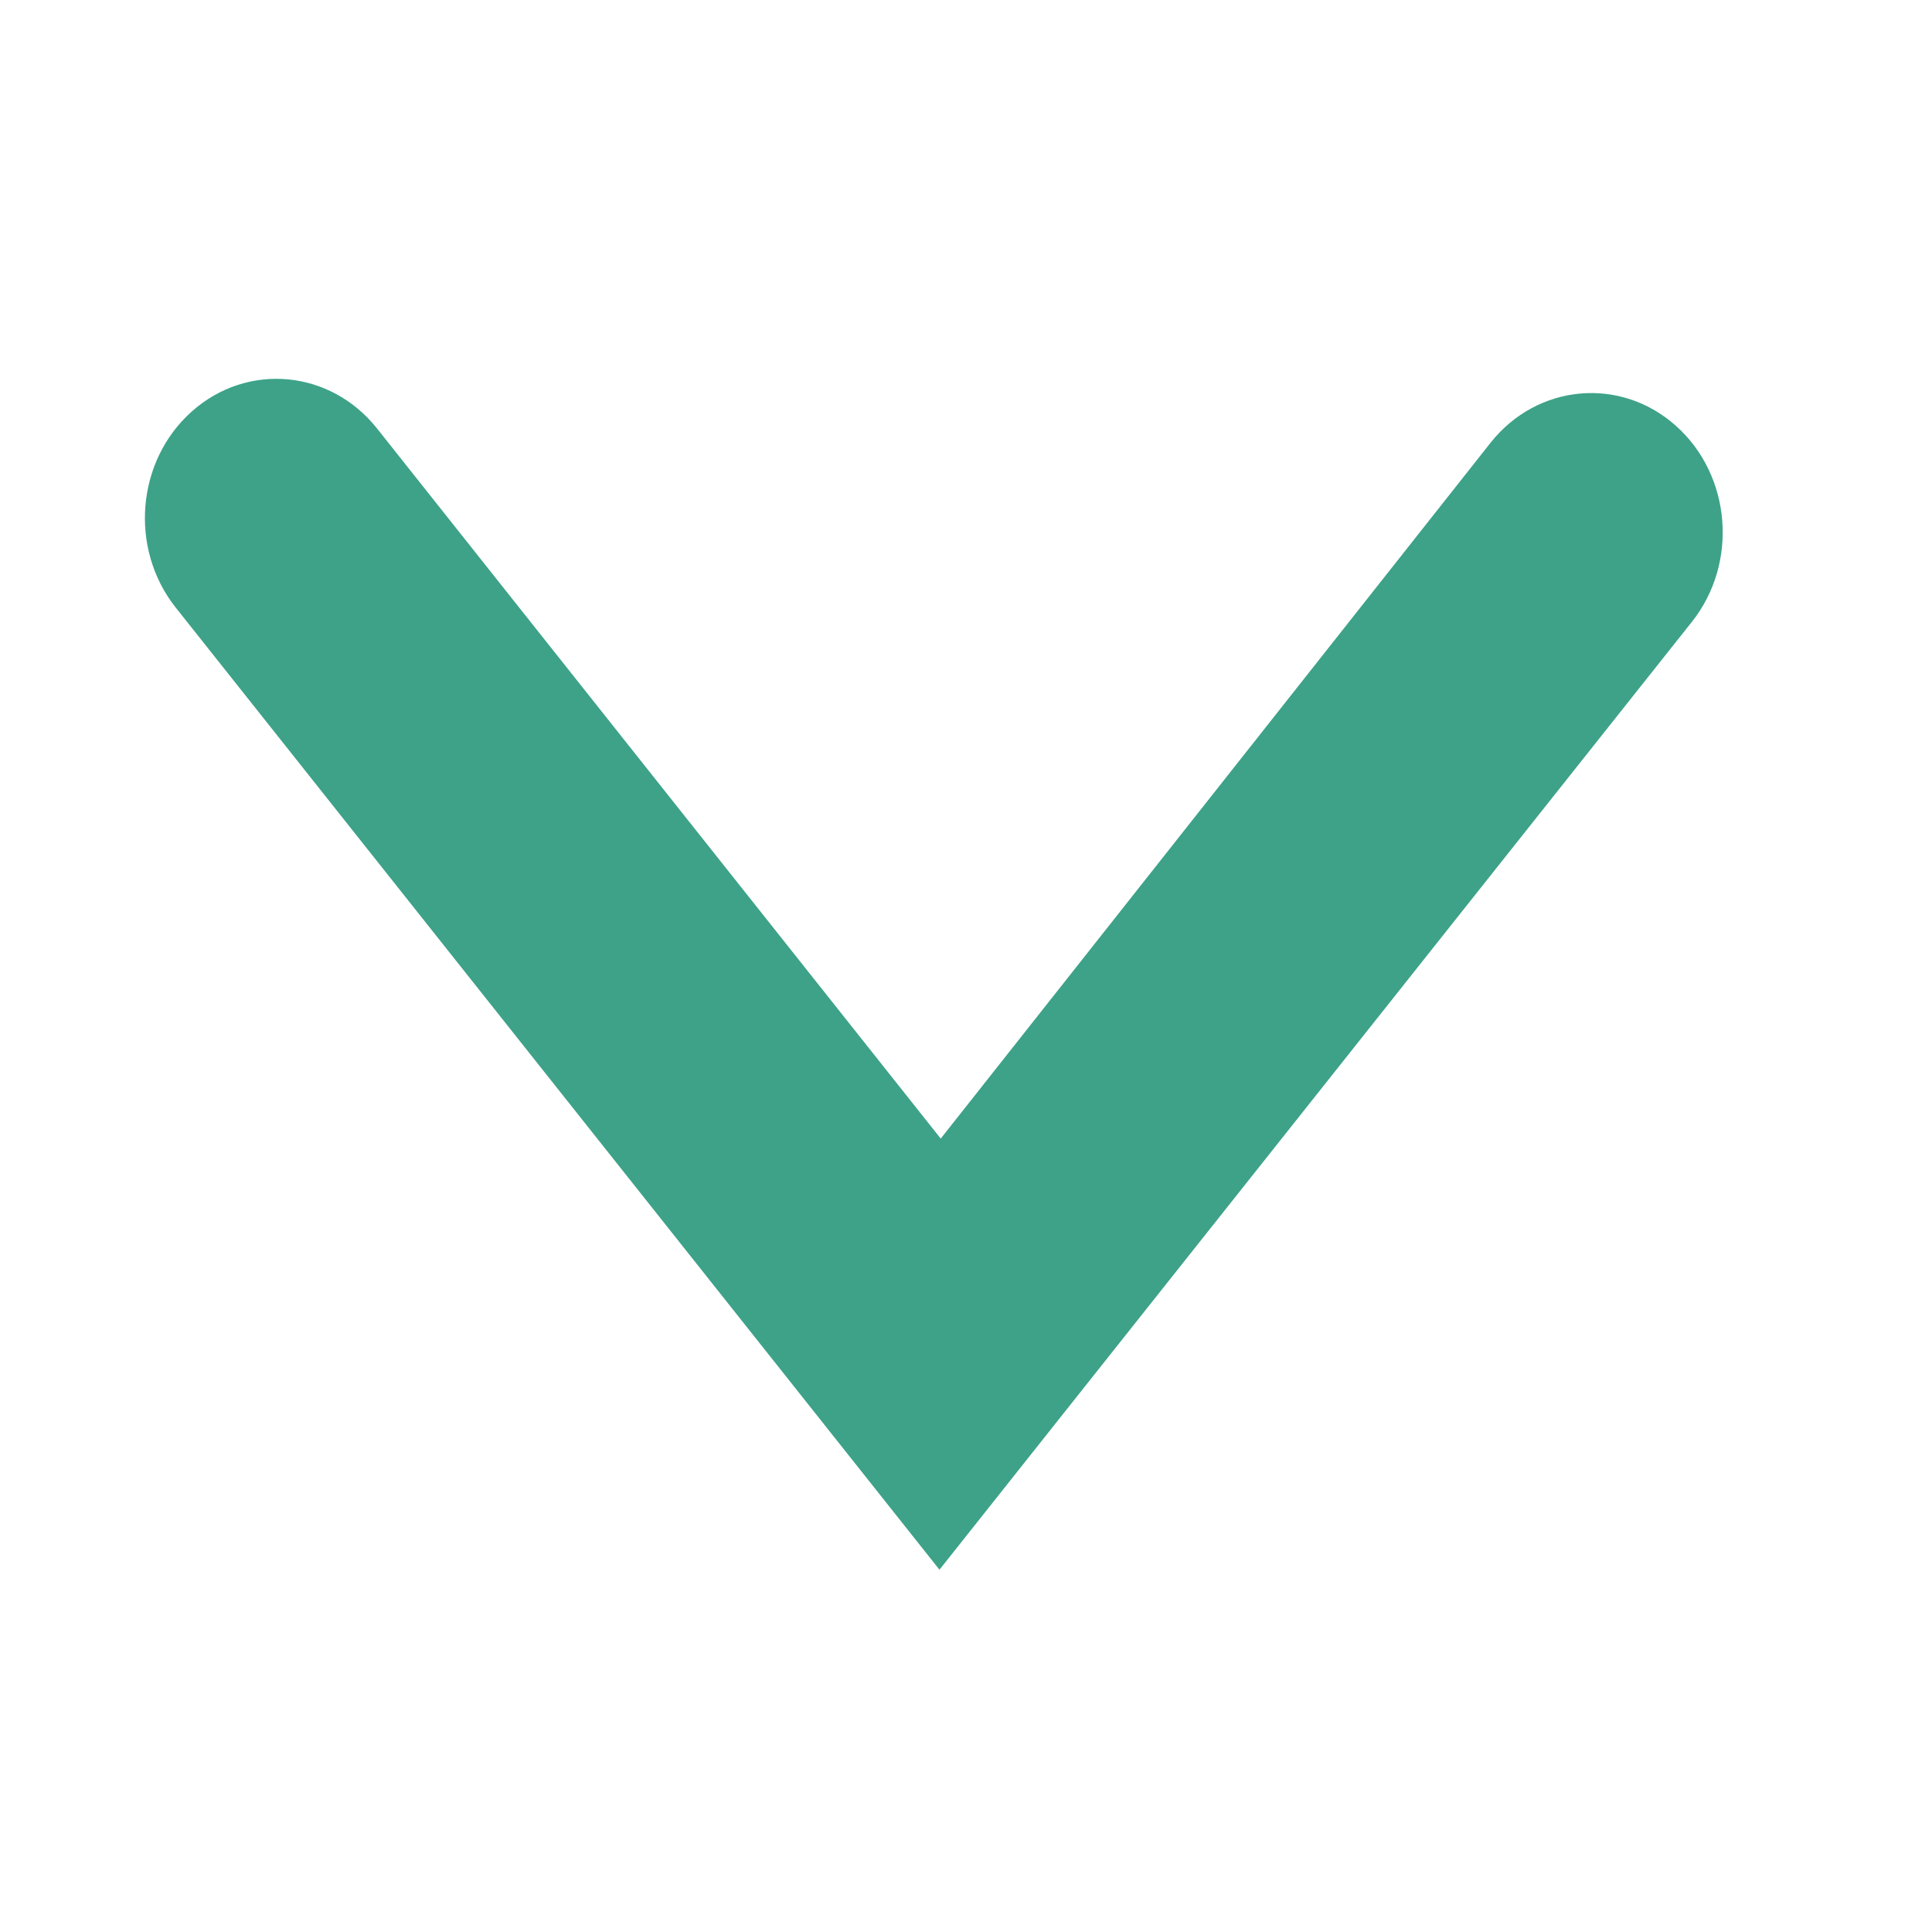 <?xml version="1.0" encoding="UTF-8" standalone="no"?>
<svg width="60px" height="60px" viewBox="0 0 60 60" version="1.1" xmlns="http://www.w3.org/2000/svg" xmlns:xlink="http://www.w3.org/1999/xlink" xmlns:sketch="http://www.bohemiancoding.com/sketch/ns">
    <title>arrow-down-highlight</title>
    <description>Created with Sketch (http://www.bohemiancoding.com/sketch)</description>
    <defs></defs>
    <g id="icons" stroke="none" stroke-width="1" fill="none" fill-rule="evenodd" sketch:type="MSPage">
        <g id="arrow-down-highlight" sketch:type="MSArtboardGroup" fill="#3DA288">
            <path d="M29.215,35.36 L11.709,13.307 C10.258,11.479 7.683,11.242 5.956,12.779 C4.23,14.315 4.007,17.042 5.458,18.87 L26.05,44.811 L29.176,48.749 L32.301,44.811 L52.543,19.312 C53.994,17.484 53.77,14.757 52.044,13.221 C50.318,11.684 47.742,11.921 46.291,13.749 L29.215,35.36 Z" id="Imported-Layers-copy-6" sketch:type="MSShapeGroup"></path>
        </g>
    </g>
</svg>